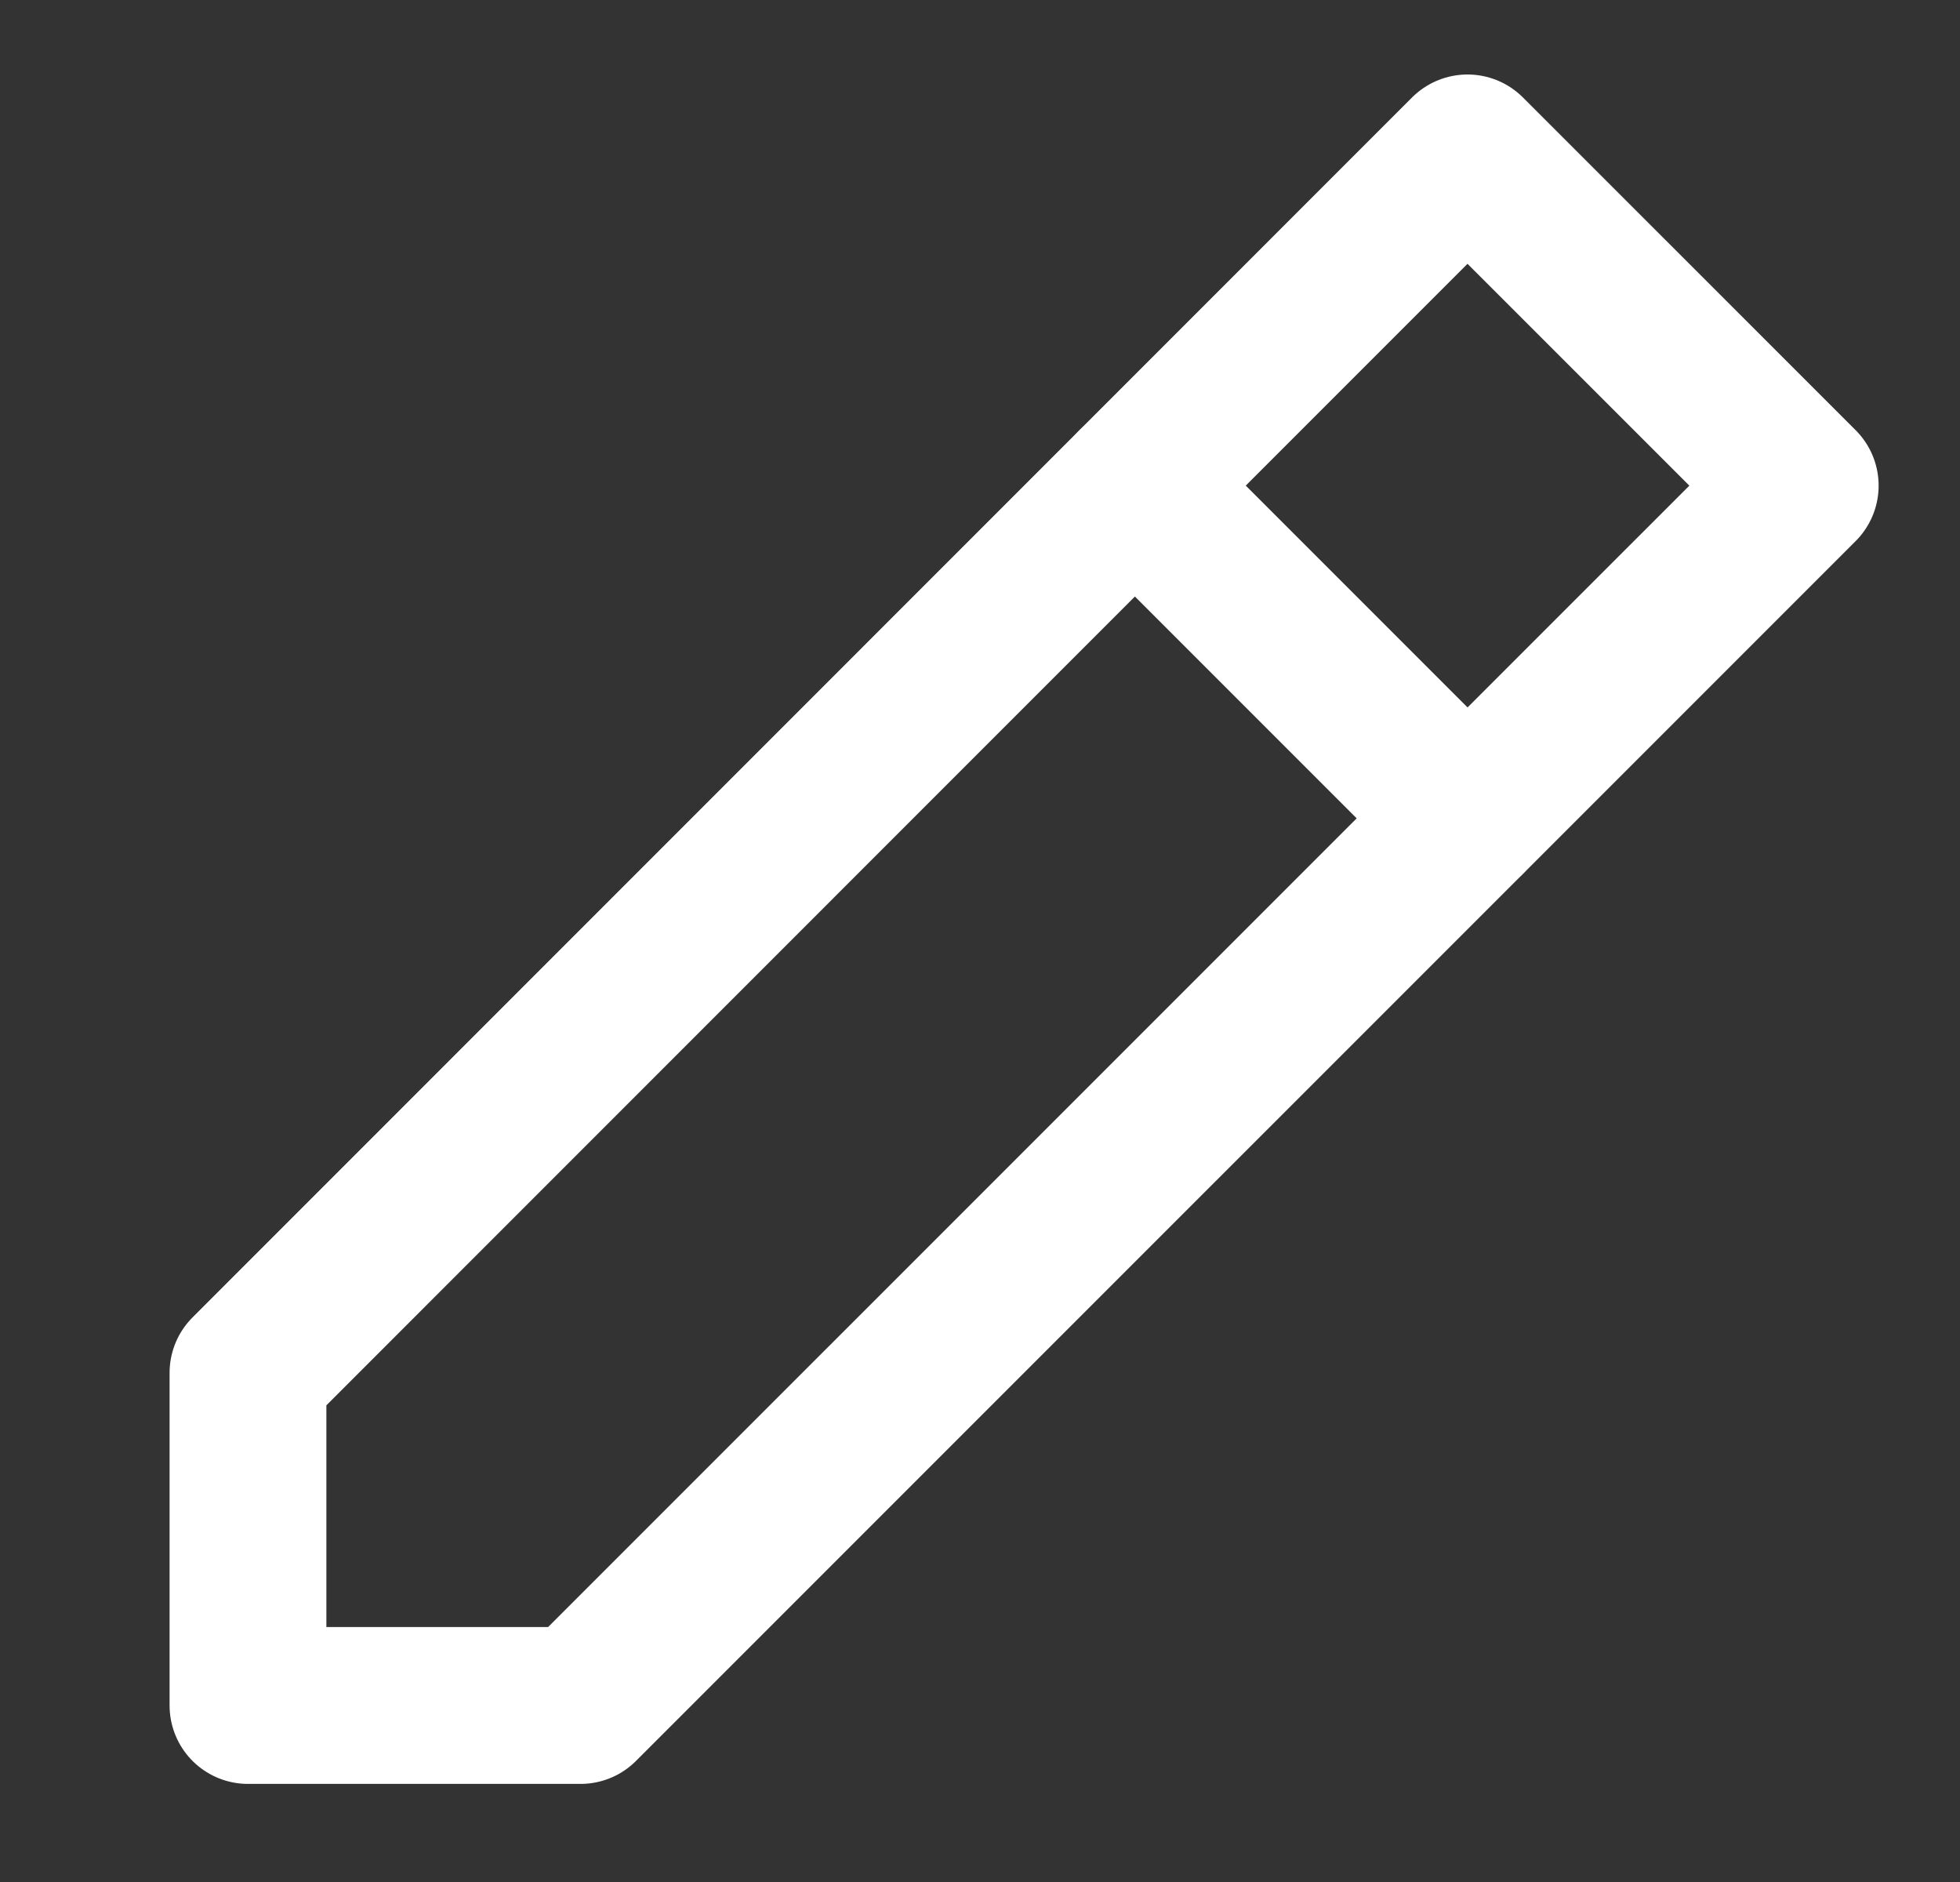 <svg width="25" height="24" viewBox="0 0 25 24" fill="none" xmlns="http://www.w3.org/2000/svg">
<rect x="0" y="0" width="25" height="24" fill="#333333" stroke="none"/>
<path d="M3.163 21.749H7.405L22.962 6.193L18.718 1.95L3.163 17.507V21.749Z" stroke="white" stroke-width="2" stroke-linejoin="round"/>
<path d="M14.476 6.193L18.718 10.435" stroke="white" stroke-width="2" stroke-linecap="round" stroke-linejoin="round"/>
</svg>
